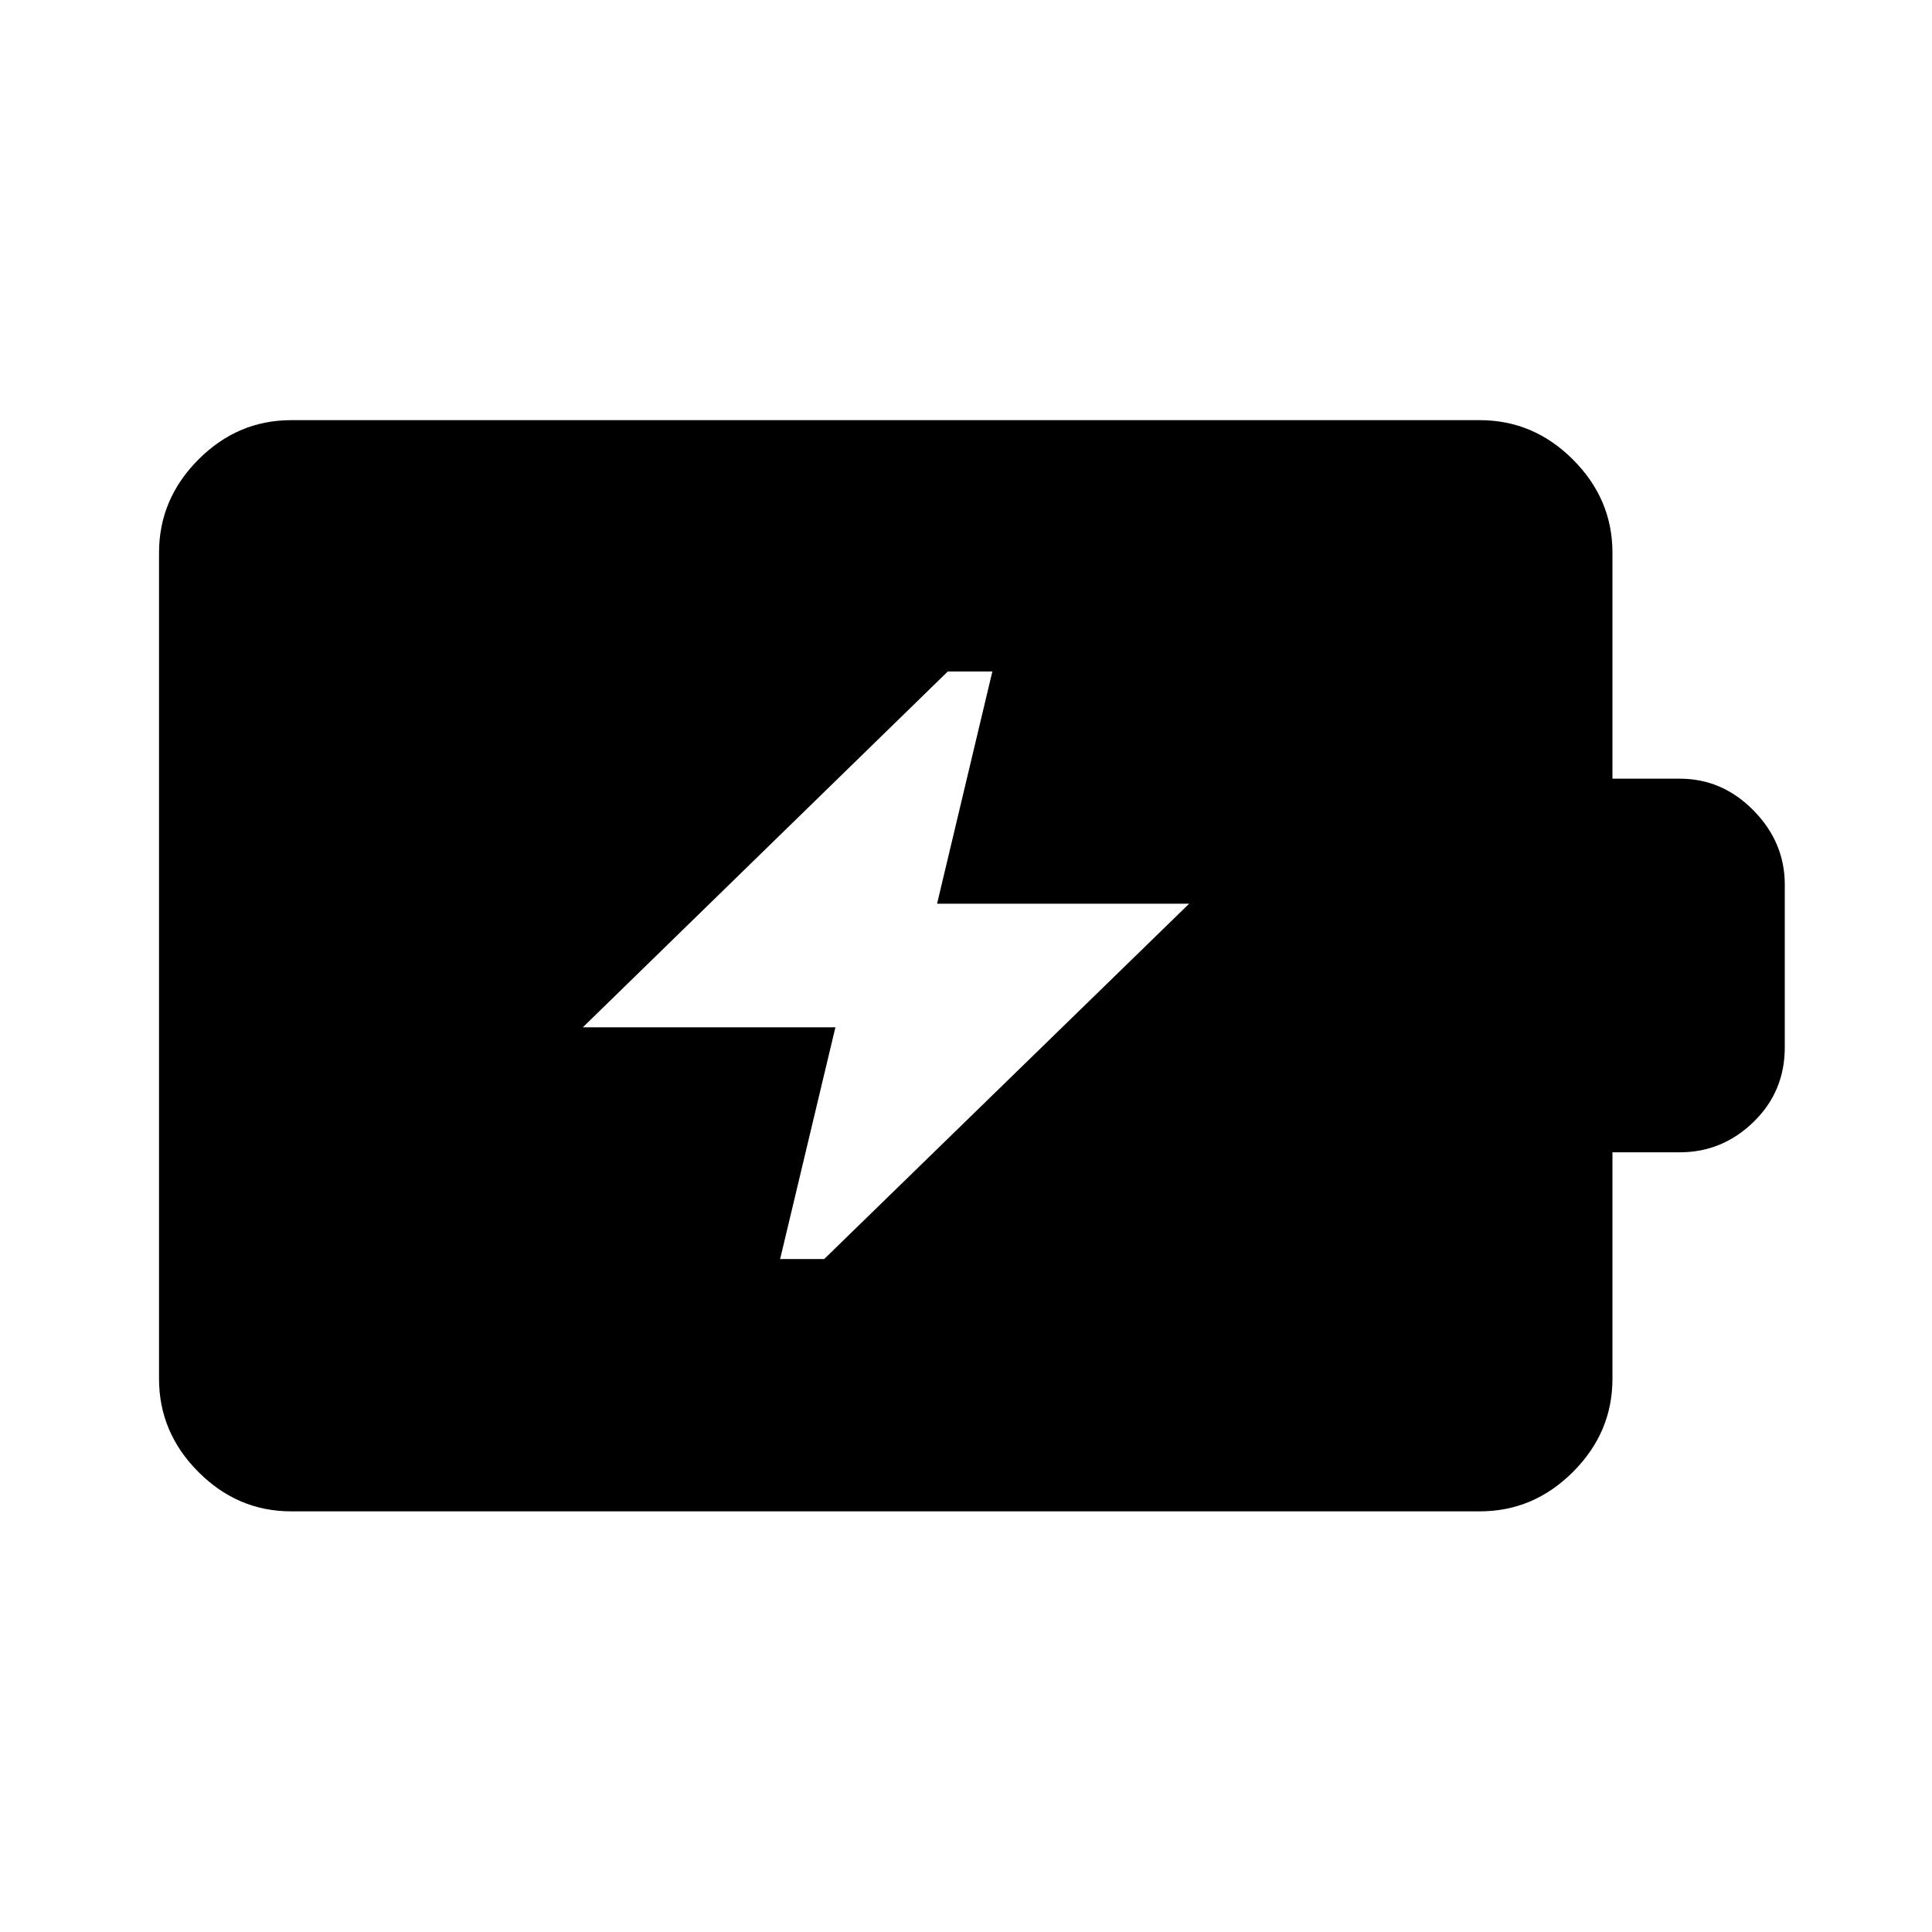 <svg xmlns="http://www.w3.org/2000/svg" height="48" viewBox="0 -960 960 960" width="48"><path d="M387.64-334.39h21.9l181.35-176.57H465.63l27.47-115.39h-22.14L289.61-449.54h125.5l-27.47 115.15ZM144.65-209.02q-26.57 0-46.1-19.6t-19.53-46.27v-410.46q0-26.66 19.53-46.27 19.53-19.6 46.1-19.6h590.7q26.66 0 46.27 19.6 19.6 19.61 19.6 46.27v112.28h33.54q21.03 0 36.56 15.79 15.53 15.78 15.53 36.86v80.85q0 21.98-15.53 37.06-15.53 15.08-36.56 15.08h-33.54v112.54q0 26.67-19.6 46.27-19.61 19.6-46.27 19.6h-590.7Z"/></svg>